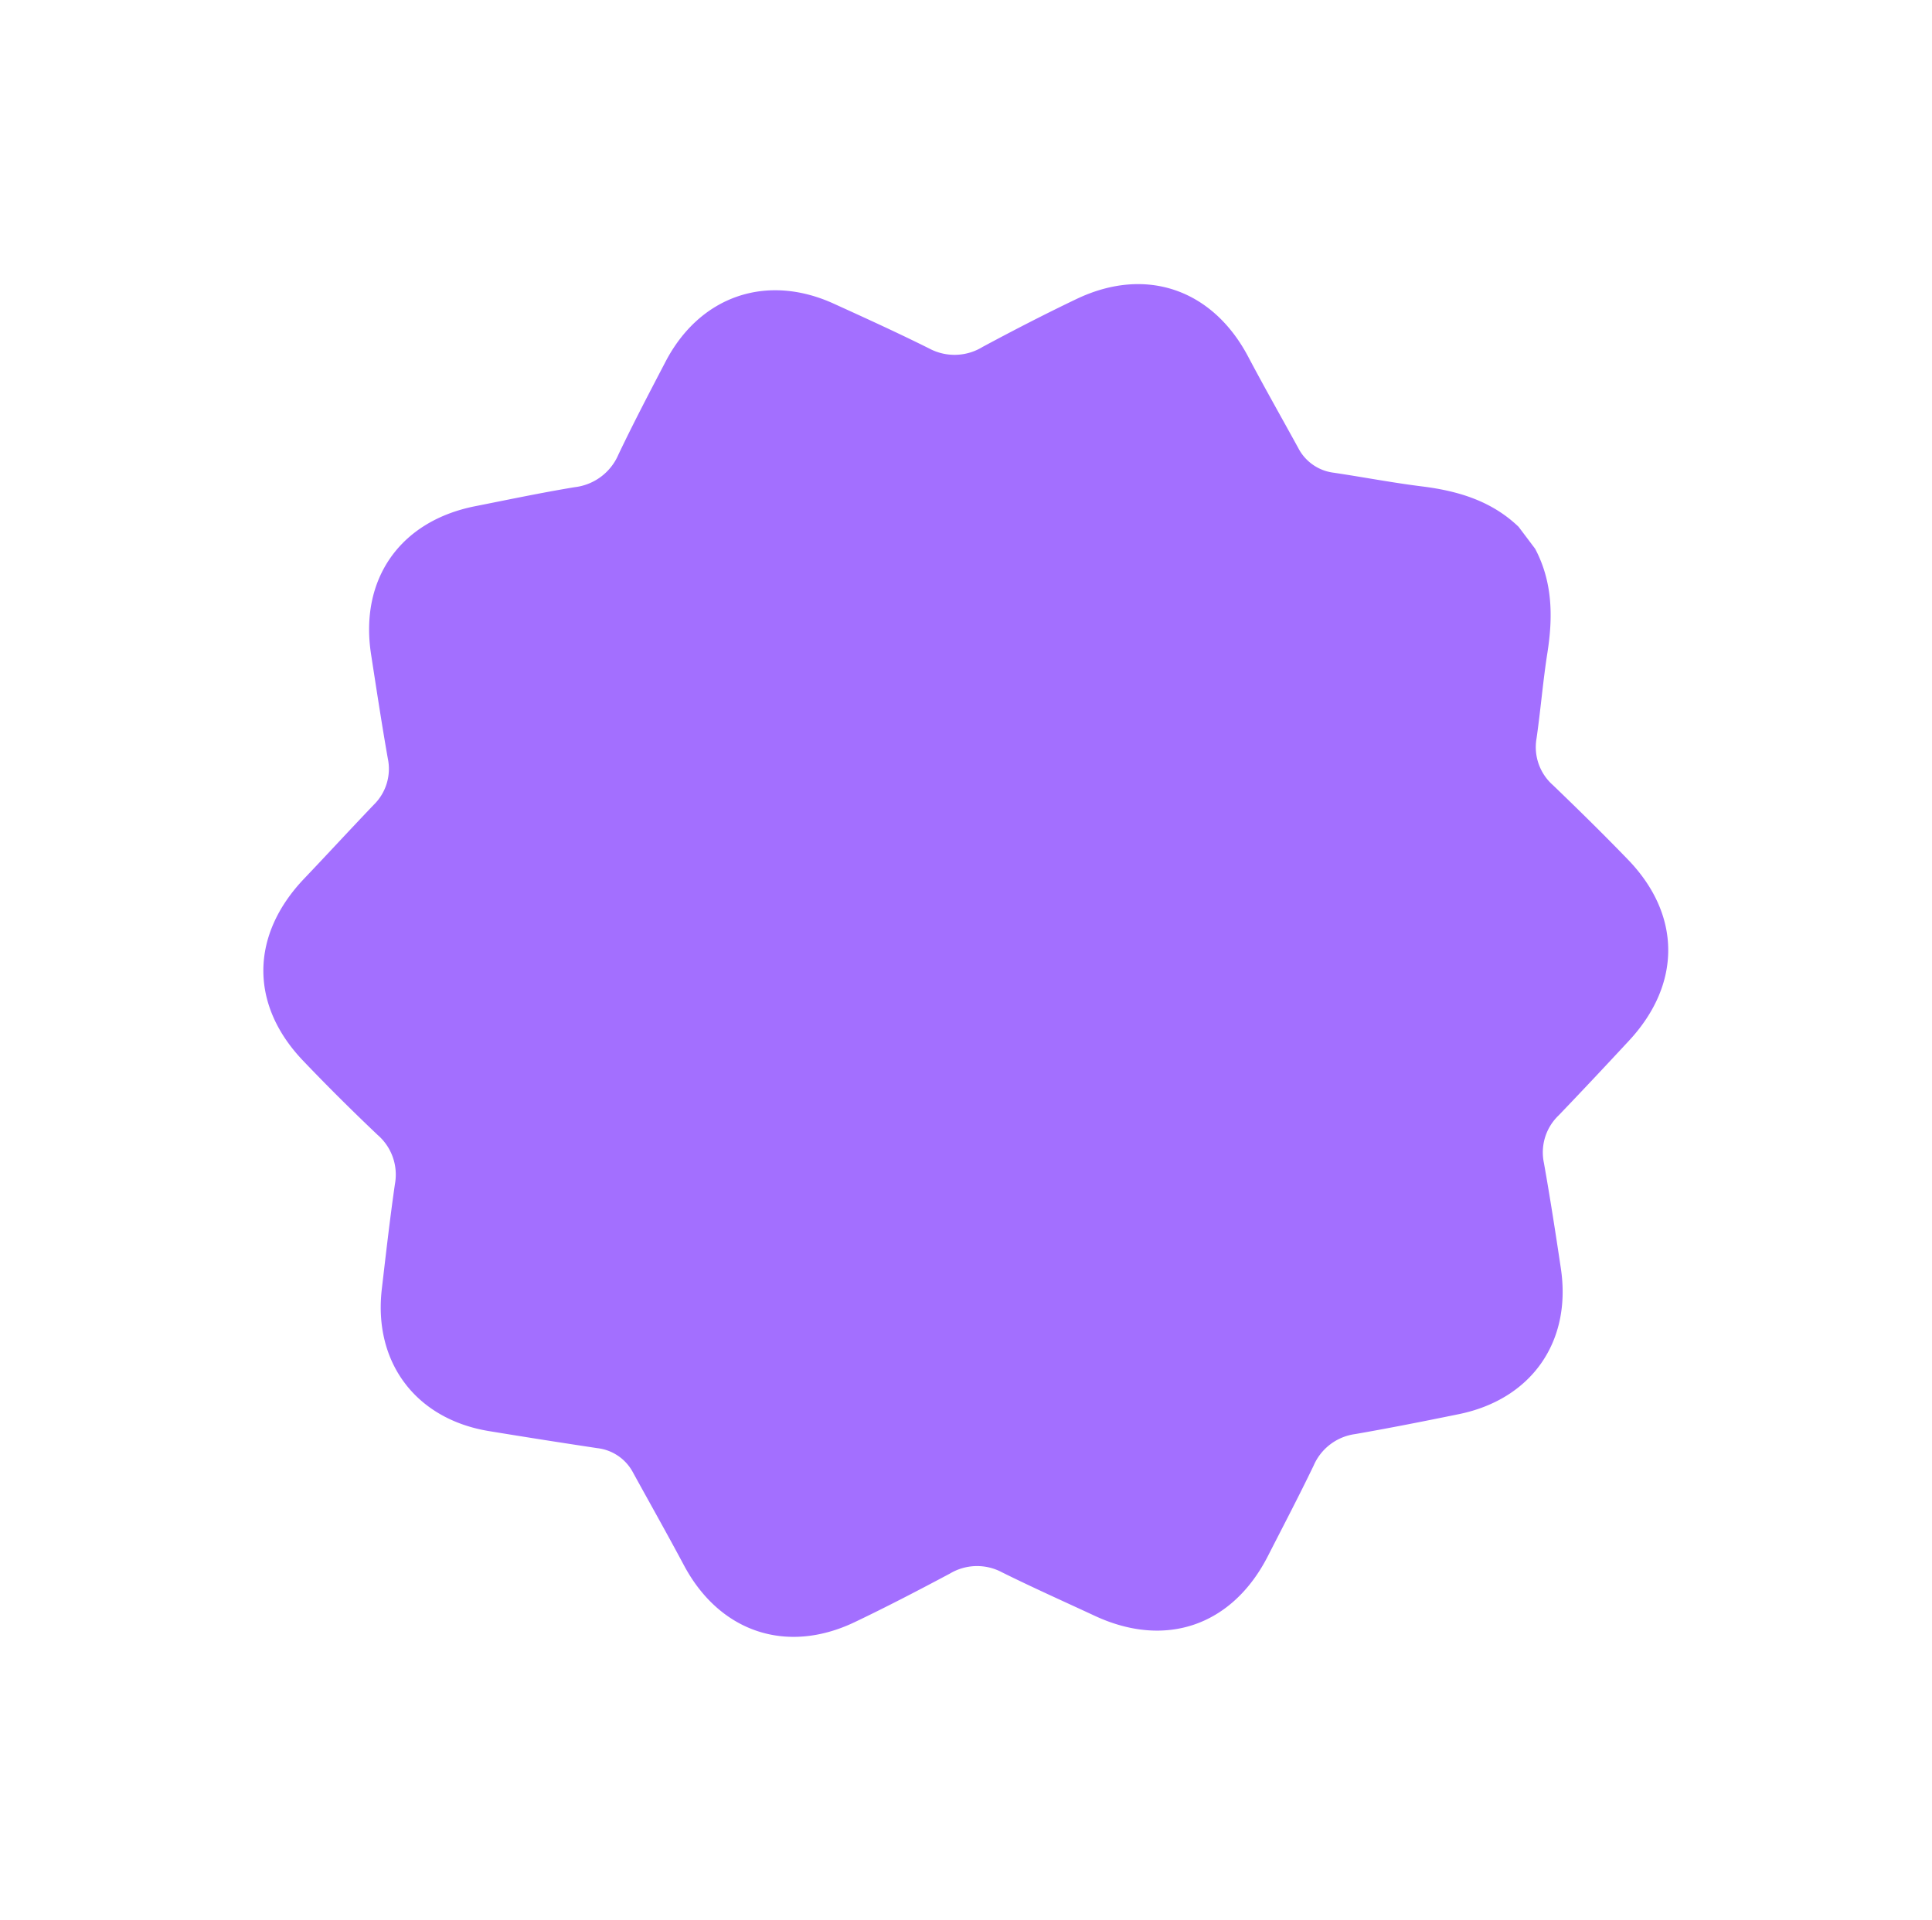 <svg xmlns="http://www.w3.org/2000/svg" xmlns:xlink="http://www.w3.org/1999/xlink" width="345.209" height="343.176" viewBox="0 0 345.209 343.176">
  <defs>
    <clipPath id="clip-path">
      <rect id="Retângulo_58" data-name="Retângulo 58" width="240.61" height="250.936" fill="#a36fff"/>
    </clipPath>
  </defs>
  <g id="Grupo_102" data-name="Grupo 102" transform="matrix(0.602, 0.799, -0.799, 0.602, 200.406, 0)">
    <g id="Grupo_101" data-name="Grupo 101" clip-path="url(#clip-path)">
      <path id="Caminho_83" data-name="Caminho 83" d="M122.751,0c6.6,1.064,11.629,4.758,16.158,9.436,3.577,3.695,7.436,7.115,11.06,10.766a9.054,9.054,0,0,0,8.465,2.66c6.2-.992,12.419-1.922,18.654-2.69C190.7,18.5,200.6,25.911,203.023,39.5c1.074,6.022,2.124,12.05,3.1,18.09a9.127,9.127,0,0,0,5.209,7.188C217,67.657,222.611,70.664,228.2,73.7c11.636,6.316,15.512,18.262,9.811,30.233-2.7,5.669-5.429,11.328-8.293,16.916a9.465,9.465,0,0,0,.037,9.318c2.766,5.362,5.35,10.819,7.991,16.245,6.111,12.554,2.236,24.54-10.049,31.1-5.4,2.88-10.755,5.841-16.222,8.58a9.442,9.442,0,0,0-5.411,7.585c-.993,6.284-2.038,12.565-3.307,18.8-2.7,13.248-13.125,20.325-26.478,18.223-6.206-.975-12.436-1.8-18.654-2.7a8.269,8.269,0,0,0-7.356,2.472q-7,6.864-14.088,13.63c-9.559,9.122-22.221,9.116-31.783-.009-4.549-4.343-9.116-8.67-13.545-13.133a9.366,9.366,0,0,0-8.869-2.828c-6.2,1.036-12.419,1.937-18.658,2.662C49.6,232.385,39.777,224.8,37.505,211.055c-.985-5.955-2.077-11.893-3.053-17.85a8.974,8.974,0,0,0-5.1-6.994c-5.595-2.852-11.122-5.839-16.657-8.807-12-6.437-15.891-18.467-9.949-30.764,2.625-5.434,5.187-10.9,7.984-16.248a9.714,9.714,0,0,0,.044-9.751c-2.865-5.494-5.519-11.1-8.183-16.7C-3.1,91.987.779,80.007,12.4,73.7c5.519-3,11.039-6,16.659-8.8a9.579,9.579,0,0,0,5.5-7.786c.956-6.207,2.013-12.4,3.262-18.556C40.535,25.183,51,18.113,64.487,20.285c6.121.986,12.273,1.783,18.41,2.673a8.261,8.261,0,0,0,7.372-2.424c3.787-3.722,7.728-7.288,11.422-11.1,4.532-4.675,9.556-8.372,16.158-9.436Z" transform="translate(0)" fill="#a36fff"/>
    </g>
  </g>
</svg>
